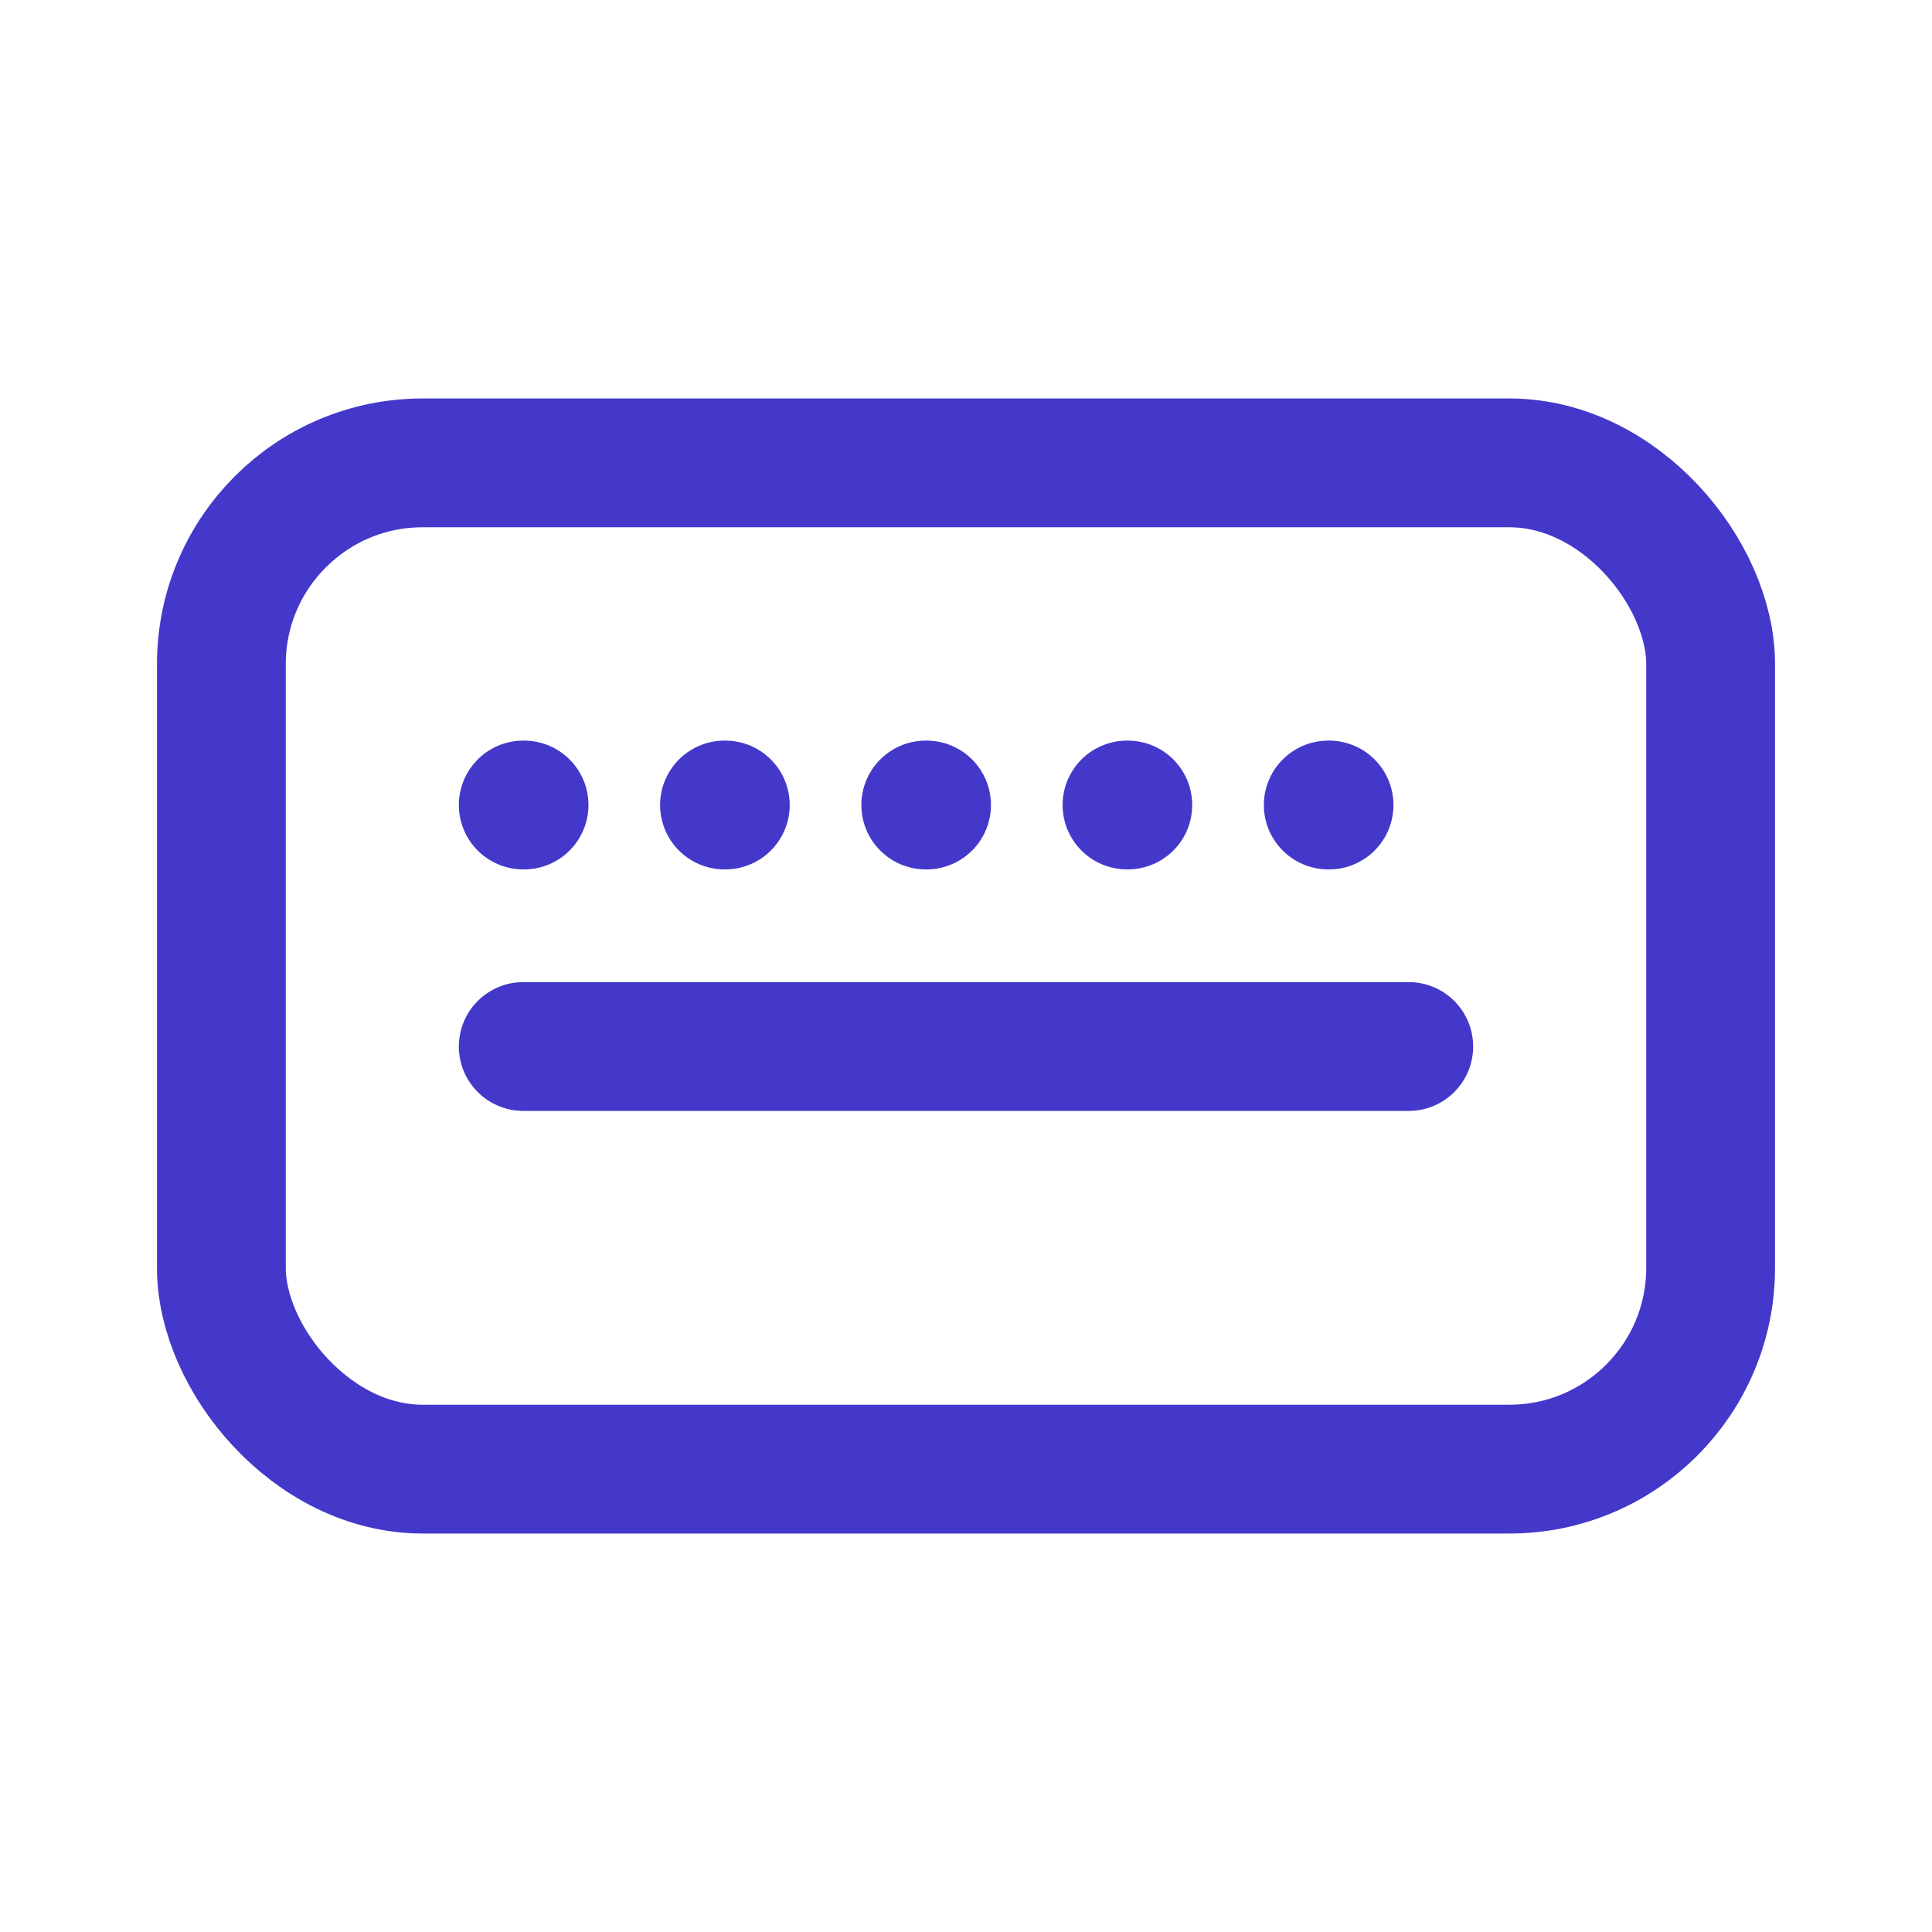 <svg xmlns="http://www.w3.org/2000/svg" viewBox="0 0 24 24" fill="none" stroke="#4338ca" stroke-width="1.6" stroke-linecap="round" stroke-linejoin="round">
  <rect x="2.75" y="5.75" width="18.5" height="12.5" rx="2.5" />
  <path d="M6.5 10h.01M9 10h.01M11.5 10h.01M14 10h.01M16.5 10h.01M6.5 13h11" />
</svg>
